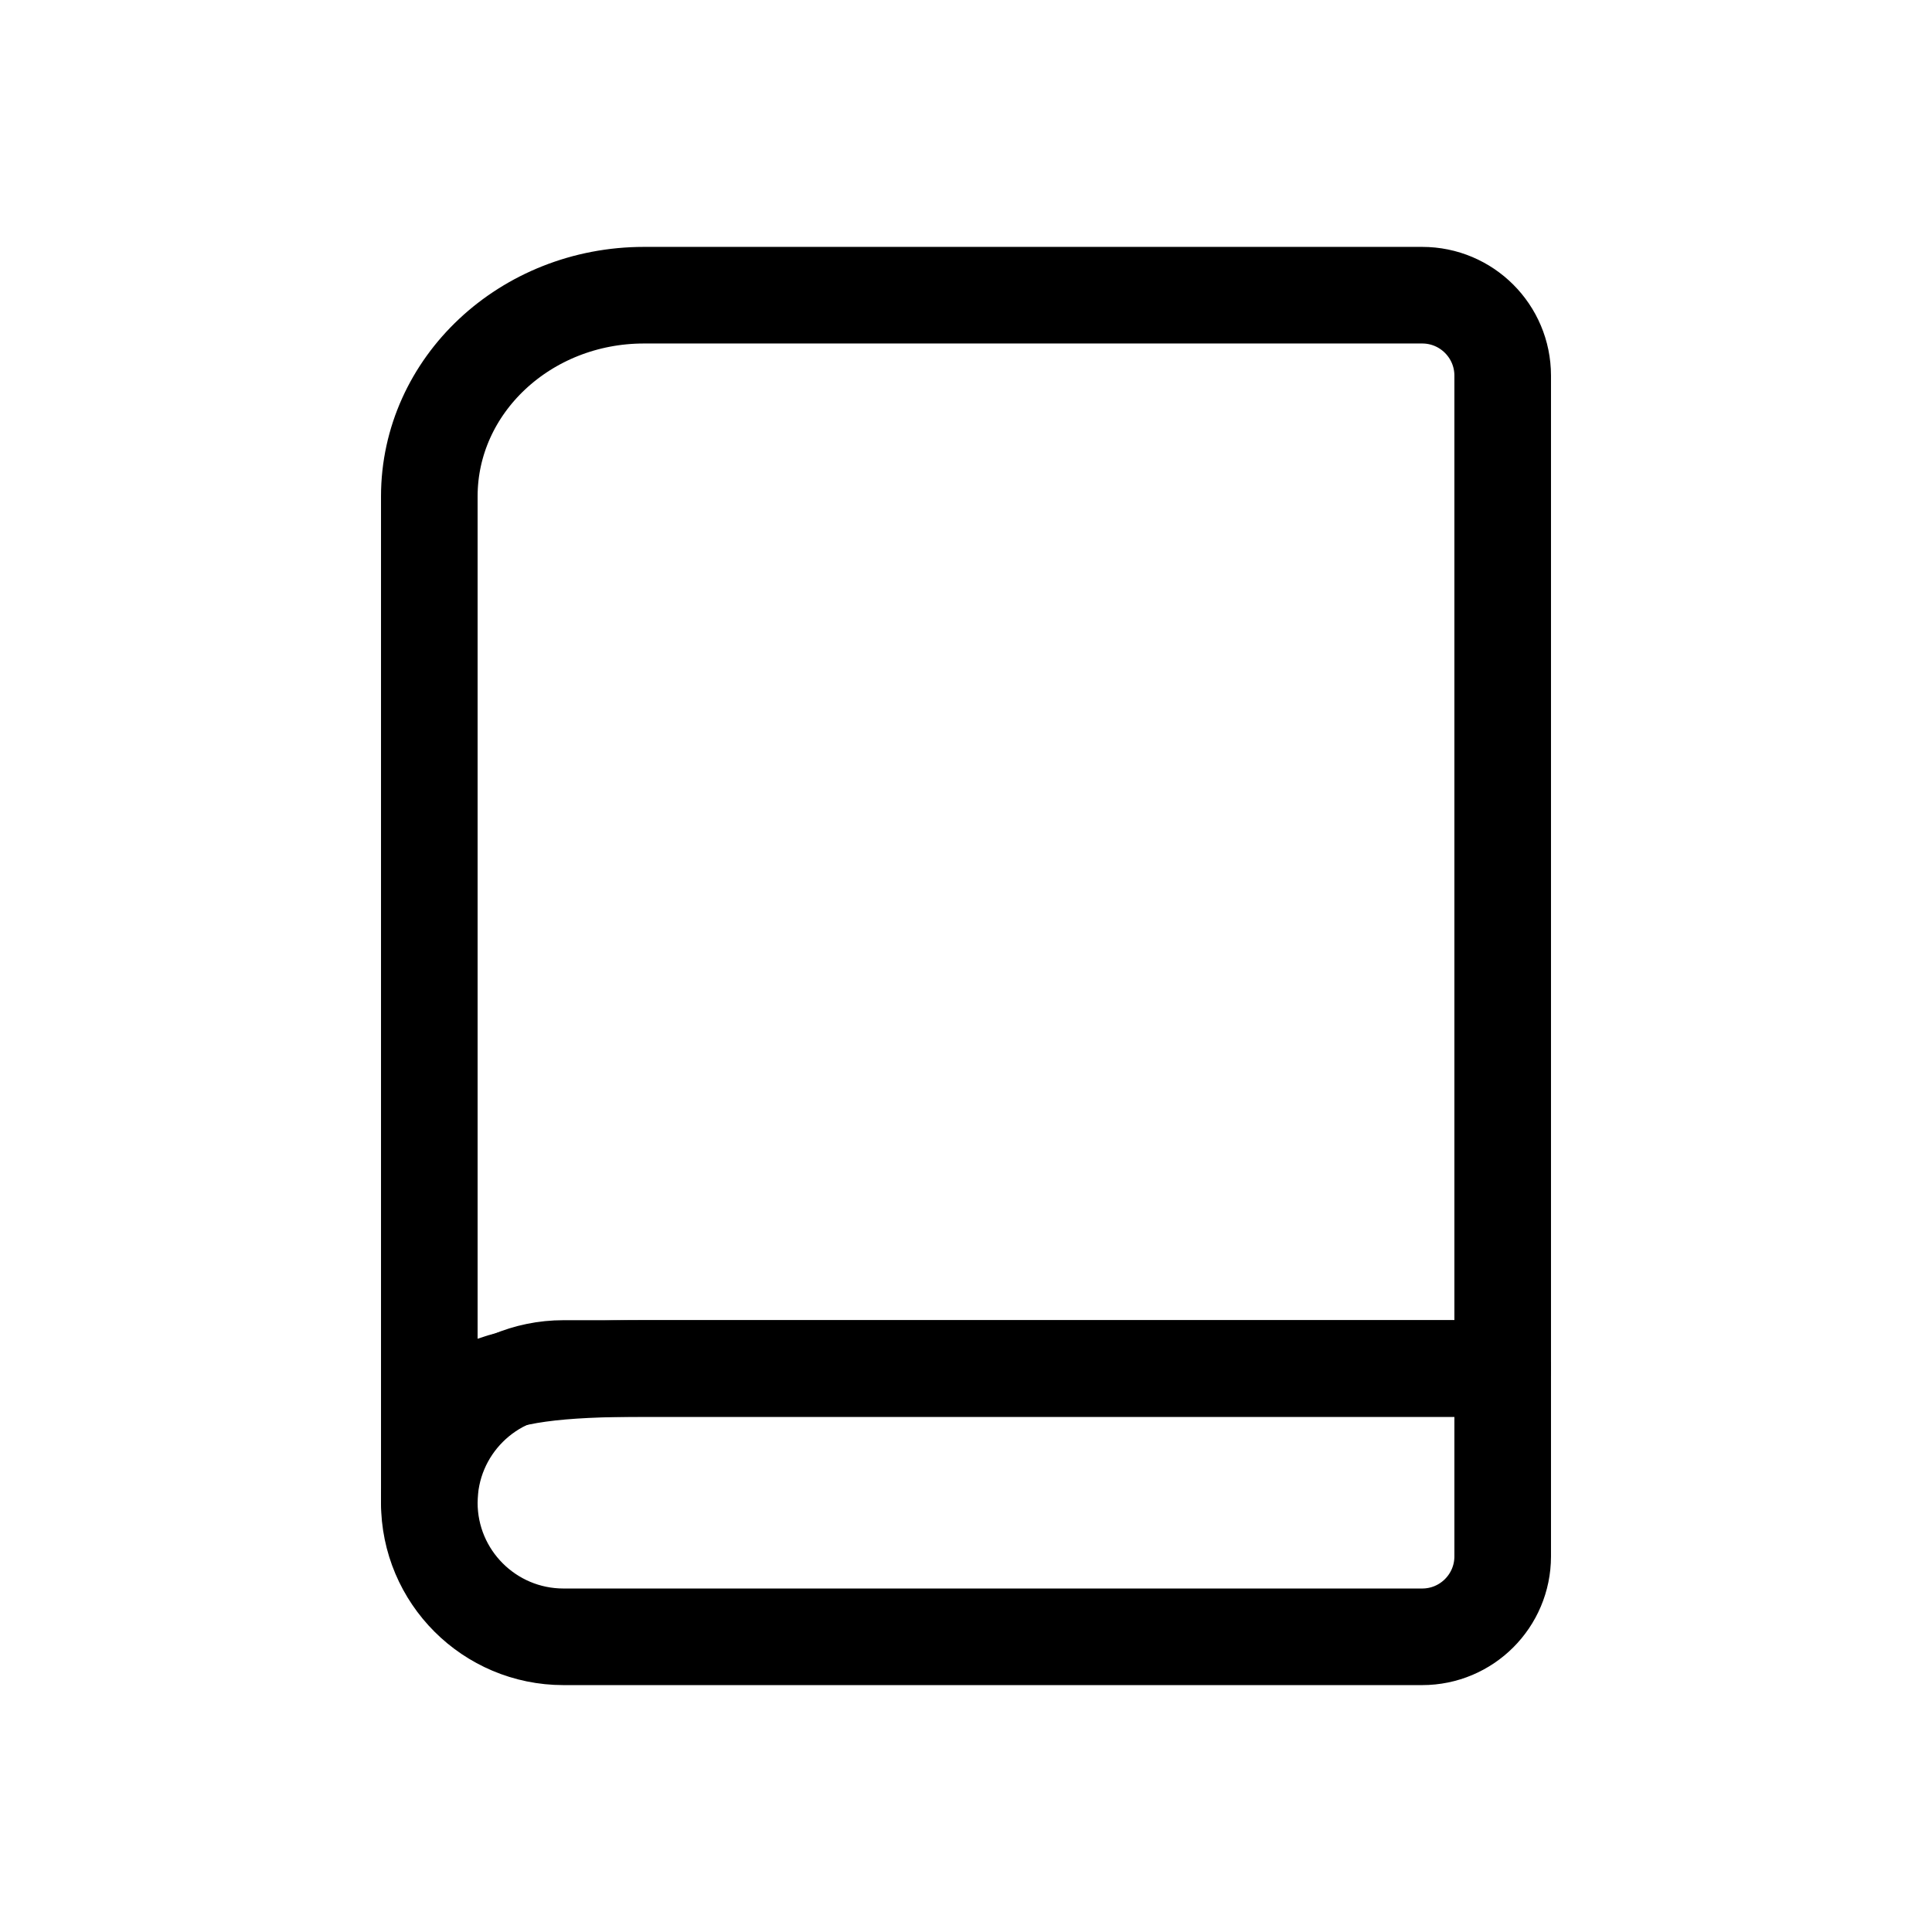 <svg width="24" height="24" viewBox="0 0 24 24" fill="none" xmlns="http://www.w3.org/2000/svg">
<path d="M5.333 18.667C5.333 17 5.333 6.167 5.333 6.167C5.333 4.786 6.527 3.667 8 3.667H17.667C18.219 3.667 18.667 4.114 18.667 4.667V17C18.667 17 10.326 17 8 17C5.901 17 5.333 17.285 5.333 18.667Z" stroke="black" stroke-width="1.2" stroke-linejoin="round"/>
<path fill-rule="evenodd" clip-rule="evenodd" d="M7 20.333H17.667C18.219 20.333 18.667 19.886 18.667 19.333V17H7C6.08 17 5.333 17.746 5.333 18.667C5.333 19.587 6.08 20.333 7 20.333Z" stroke="black" stroke-width="1.2" stroke-linecap="square" stroke-linejoin="round"/>
</svg>
